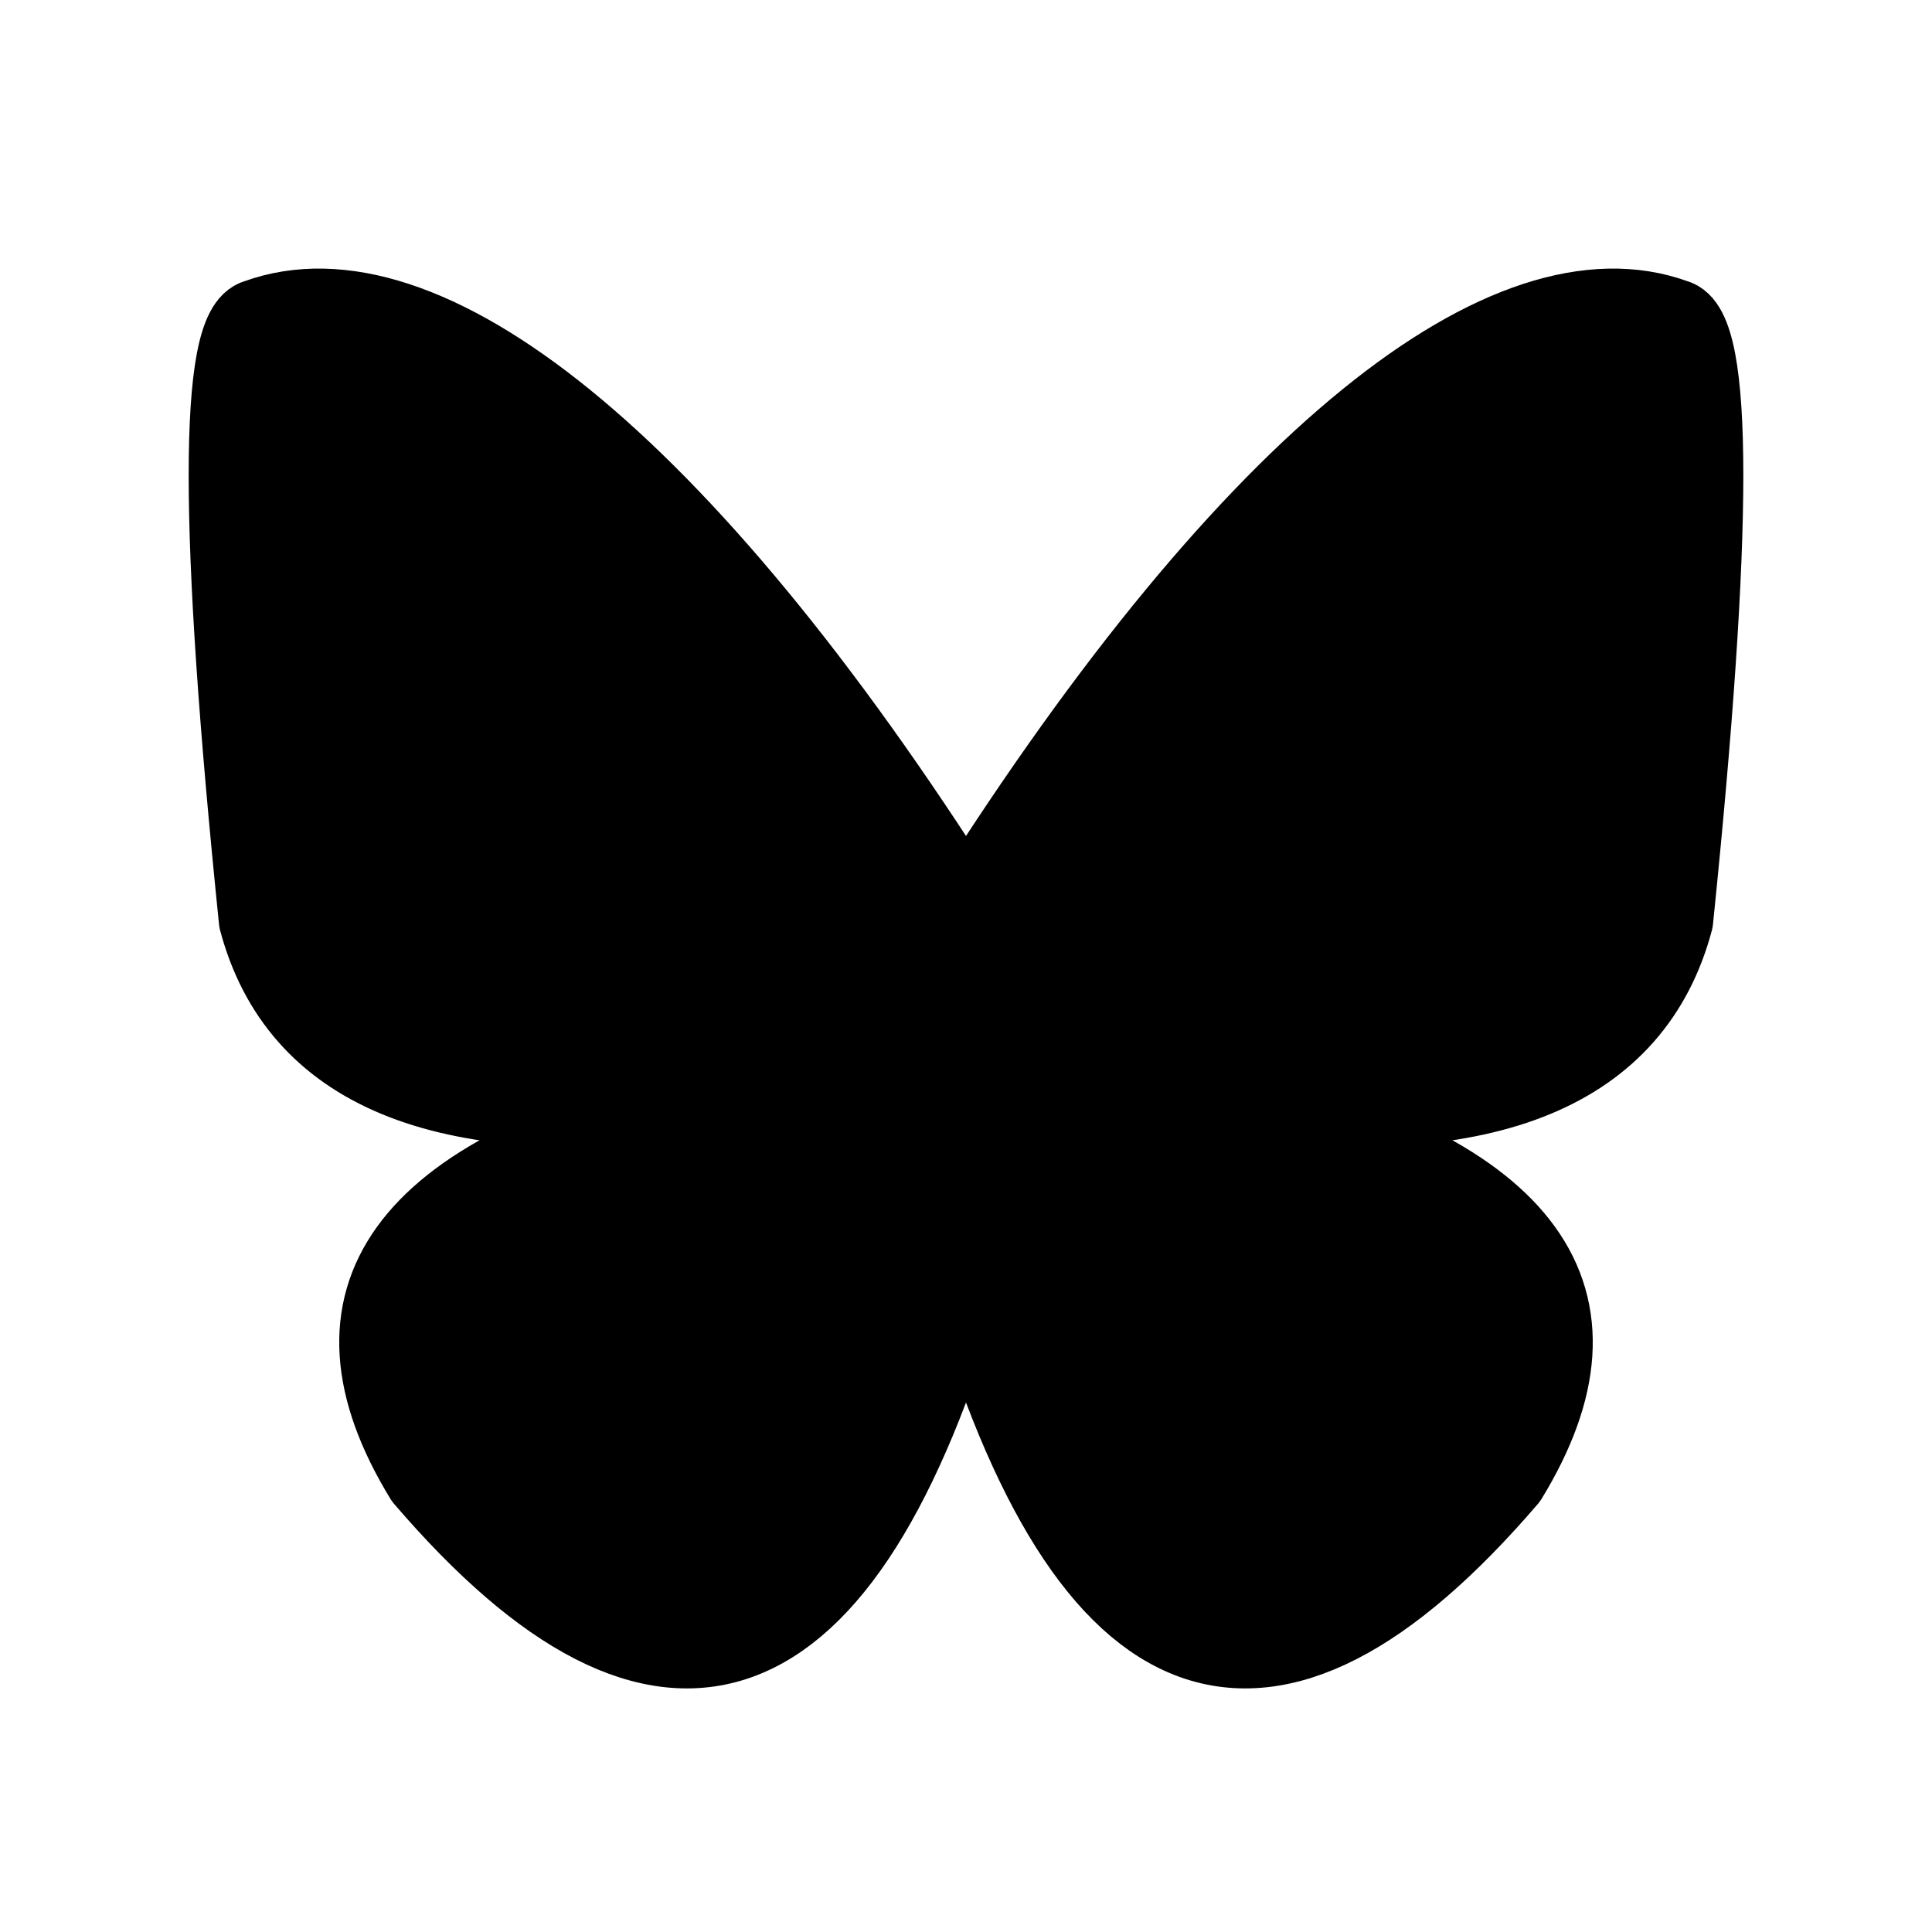 <svg xmlns="http://www.w3.org/2000/svg" viewBox="0 0 128 128" fill="#000" stroke="#000" stroke-width="5" stroke-linejoin="round" stroke-linecap="round"><path d="M111 21q4 1 0 40-4 15-29 12 29 7 18 25-24 28-36-13V60c19-30 36-43 47-39M17 21q-4 1 0 40 4 15 29 12-29 7-18 25 24 28 36-13V60m0 0C45 30 28 17 17 21" /></svg>

